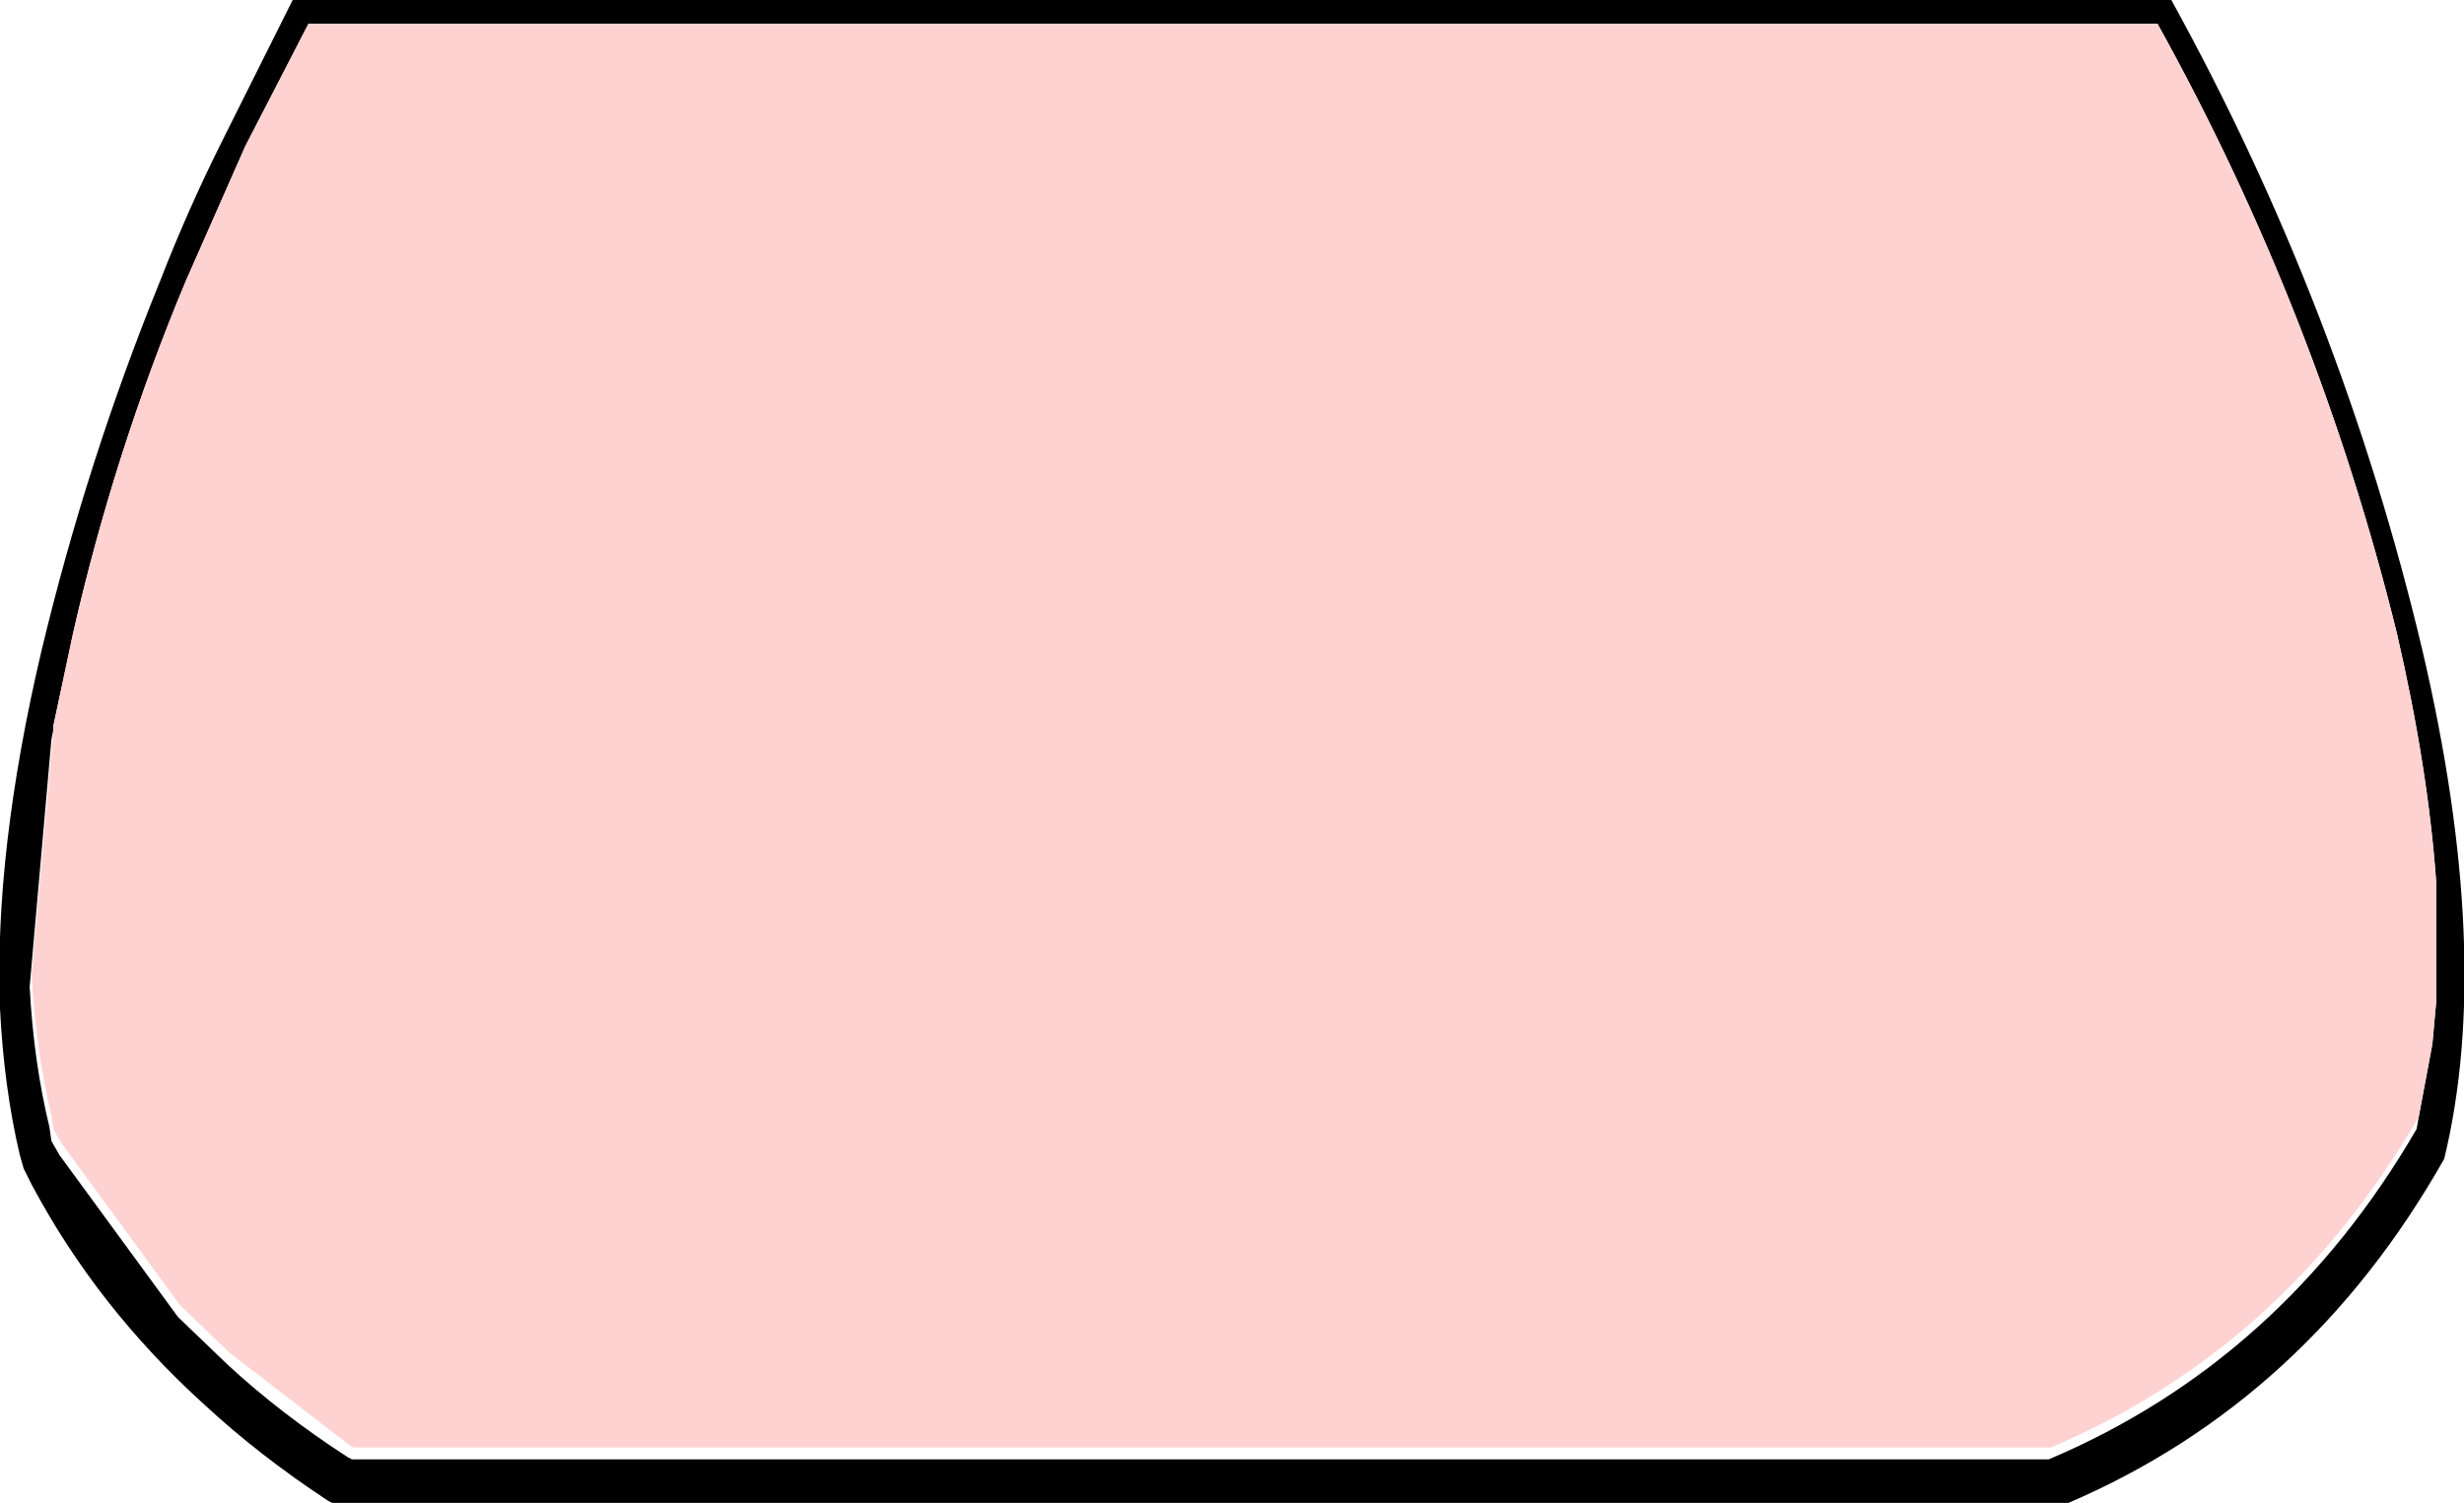 <?xml version="1.0" encoding="UTF-8" standalone="no"?>
<svg xmlns:xlink="http://www.w3.org/1999/xlink" height="38.0px" width="62.3px" xmlns="http://www.w3.org/2000/svg">
  <g transform="matrix(1.0, 0.0, 0.0, 1.0, -17.6, -1.0)">
    <path d="M78.85 17.45 Q80.65 25.15 79.4 30.3 75.95 36.4 69.9 39.0 L26.0 39.0 25.9 38.95 Q24.15 37.8 22.75 36.5 20.05 34.05 18.4 30.95 L18.2 30.55 18.1 30.2 Q17.7 28.5 17.6 26.5 17.45 22.55 18.65 17.45 19.8 12.65 21.65 8.1 22.35 6.3 23.2 4.6 L25.0 1.0 72.5 1.0 Q76.8 8.8 78.85 17.45 M78.95 28.2 L79.1 27.4 79.2 26.3 79.2 23.35 Q79.0 20.45 78.2 17.0 76.2 8.9 72.15 1.6 L25.4 1.6 23.8 4.7 22.3 8.1 Q20.5 12.4 19.45 17.0 L18.95 19.35 18.95 19.45 18.9 19.7 18.35 25.95 Q18.45 27.85 18.85 29.5 L18.9 29.85 19.1 30.2 22.1 34.3 23.35 35.5 Q24.7 36.75 26.4 37.85 L26.5 37.9 69.4 37.9 Q75.3 35.4 78.7 29.55 L78.95 28.2" fill="#000000" fill-rule="evenodd" stroke="none"/>
    <path d="M18.95 19.45 L18.95 19.35 19.45 17.0 Q20.5 12.4 22.3 8.1 L23.8 4.7 25.4 1.6 72.15 1.6 Q76.2 8.9 78.2 17.0 79.0 20.45 79.2 23.35 L79.2 26.3 79.1 27.4 78.95 28.2 78.75 29.25 Q75.35 35.1 69.45 37.6 L26.55 37.6 26.45 37.55 23.4 35.2 22.15 34.0 19.15 29.9 18.95 29.55 18.9 29.2 Q18.5 27.55 18.4 25.65 L18.95 19.45" fill="#ffd2d2" fill-rule="evenodd" stroke="none"/>
  </g>
</svg>
